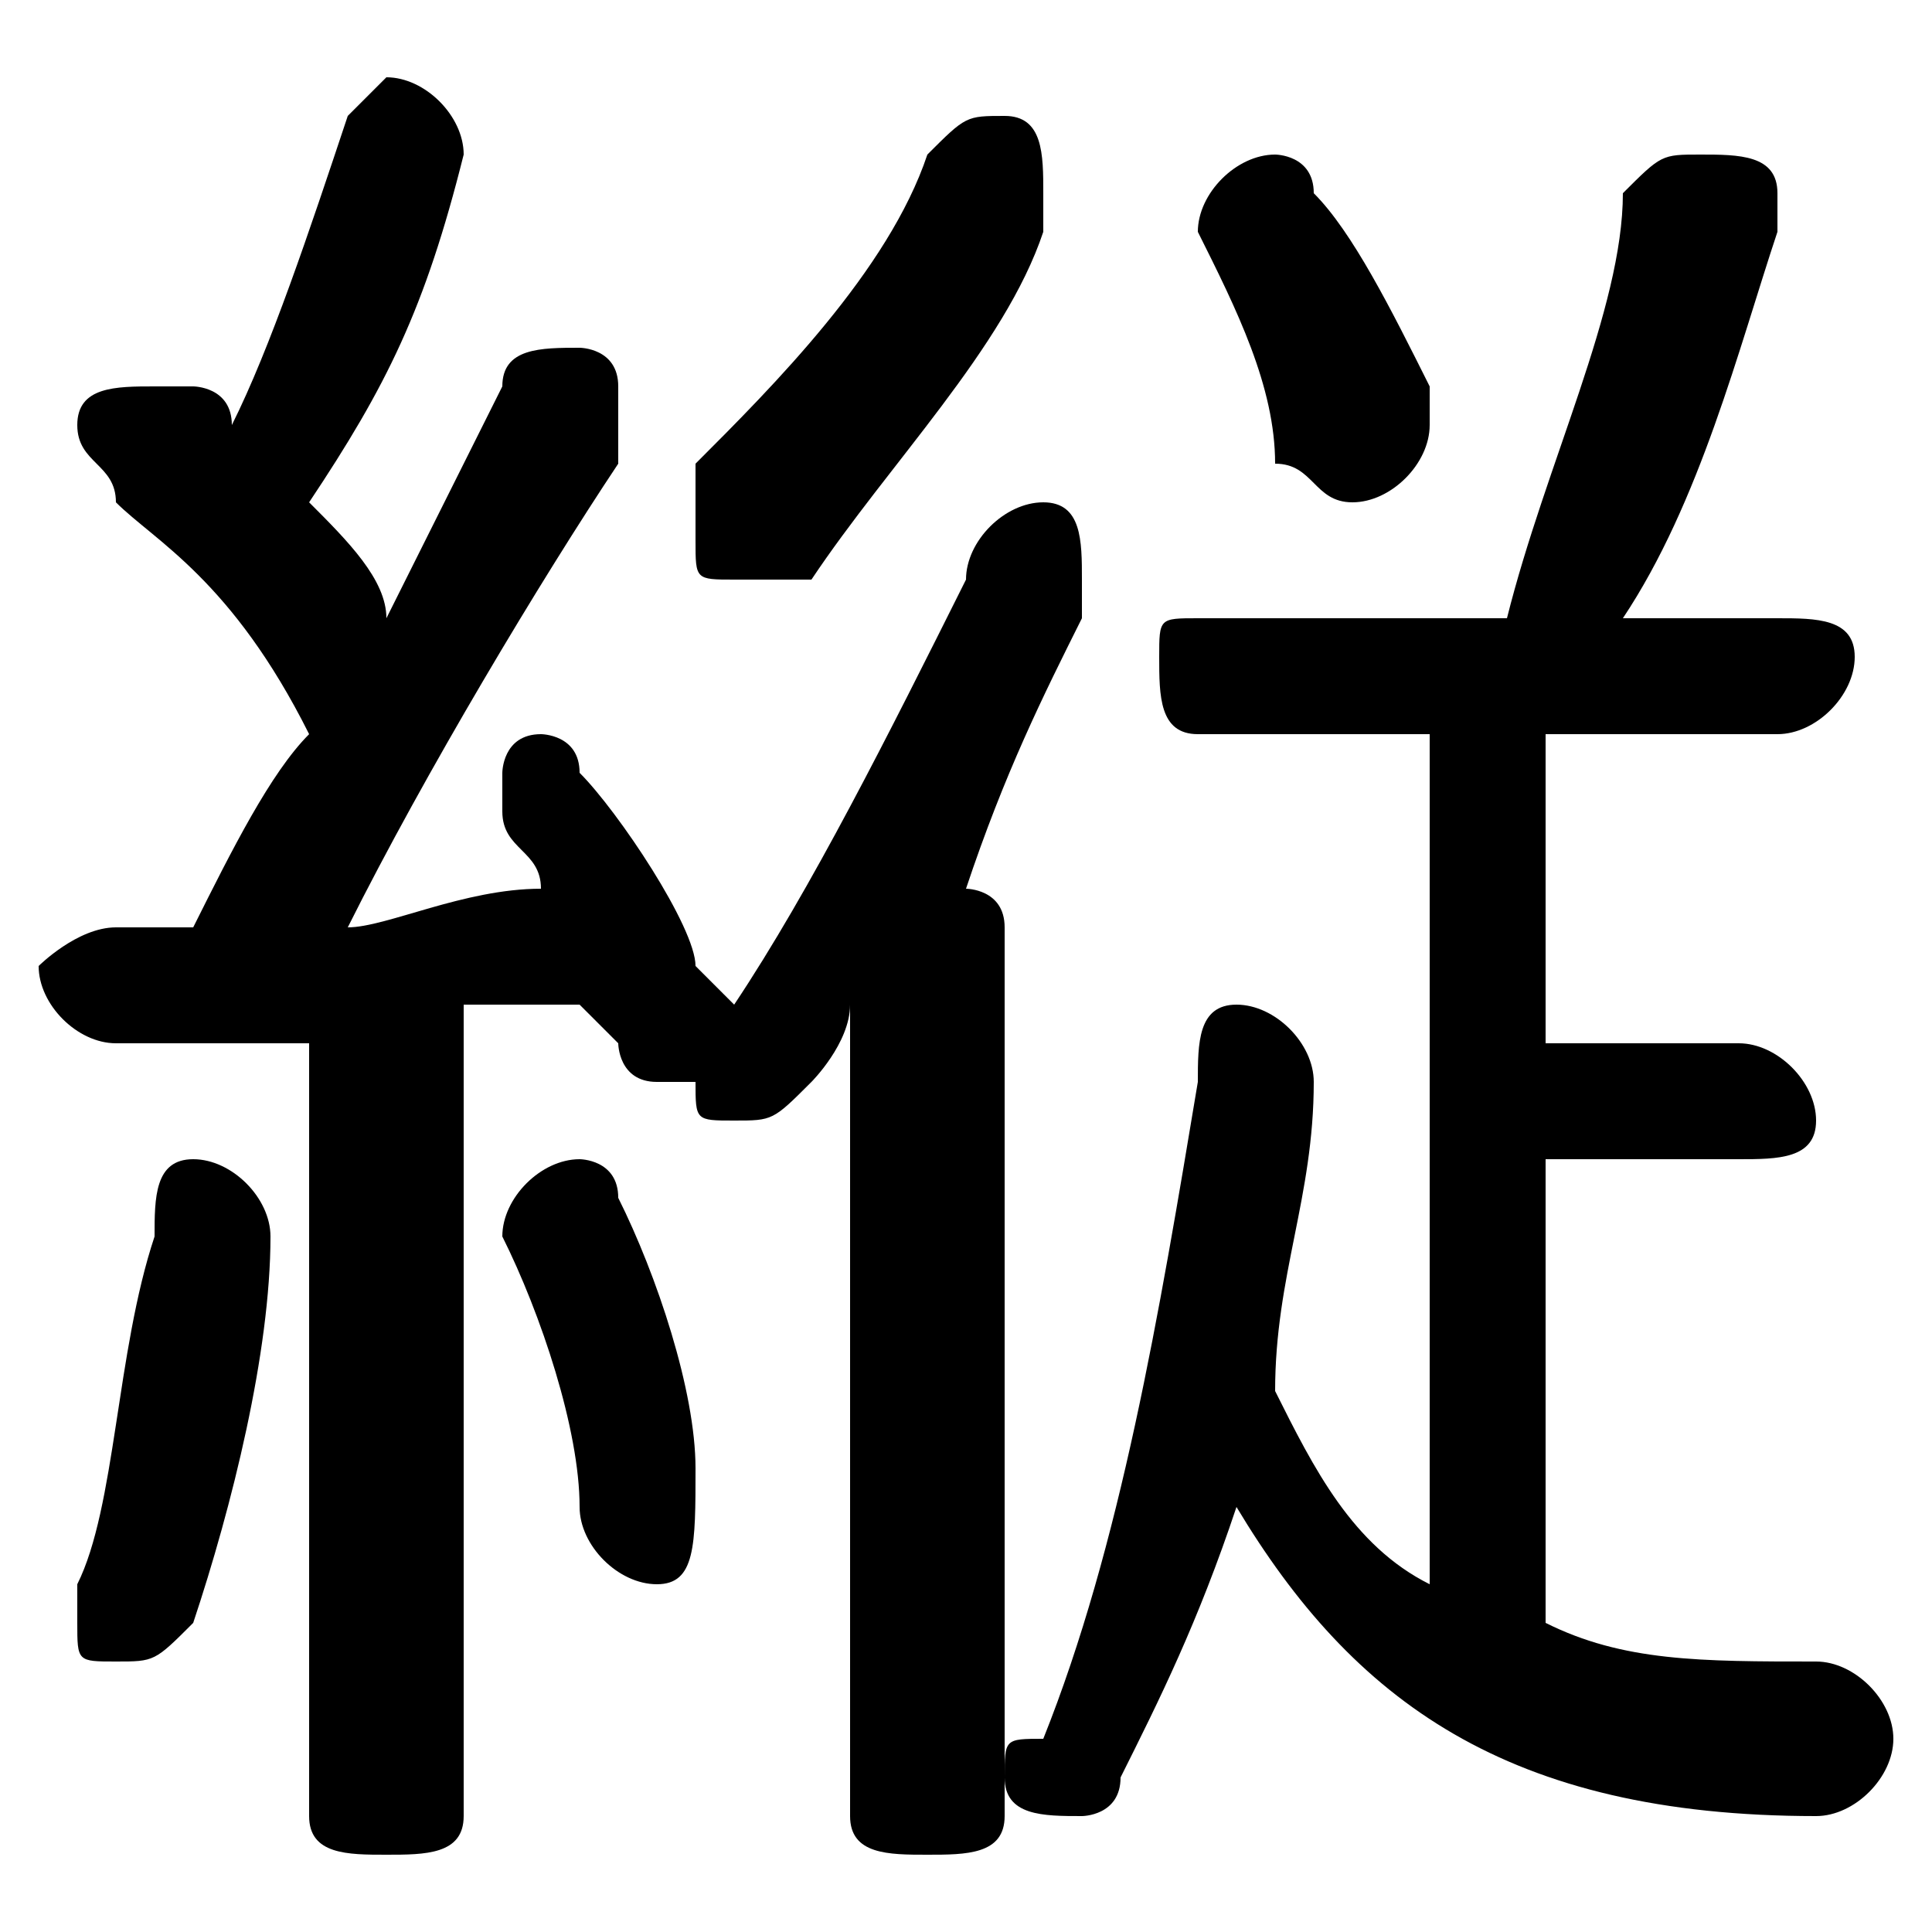 <svg xmlns="http://www.w3.org/2000/svg" viewBox="0 -44.0 50.0 50.0">
    <rect x="0" y="-44.0" width="50.0" height="50.0" fill="#808080" stroke="none"/>
    <g transform="scale(1, -1)">
        <!-- ボディの枠 -->
        <rect x="0" y="-6.0" width="50.0" height="50.0"
            stroke="white" fill="white"/>
        <!-- グリフ座標系の原点 -->
        <circle cx="0" cy="0" r="5" fill="white"/>
        <!-- グリフのアウトライン -->
        <g style="fill:black;stroke:#000000;stroke-width:0;stroke-linecap:round;stroke-linejoin:round;">
        <path d="M 8.0 -3.0 C 8.0 -4.0 9.0 -4.0 10.0 -4.0 C 11.0 -4.0 12.0 -4.0 12.0 -3.0 L 12.0 18.0 C 13.0 18.0 14.0 18.0 15.0 18.0 C 15.0 18.0 15.0 18.0 16.0 17.0 C 16.0 17.0 16.0 16.0 17.0 16.0 C 17.0 16.0 18.0 16.0 18.0 16.0 L 18.0 16.0 C 18.0 15.0 18.0 15.0 19.0 15.0 C 20.0 15.0 20.0 15.0 21.0 16.0 C 21.0 16.0 22.0 17.0 22.0 18.0 L 22.0 -3.0 C 22.0 -4.0 23.0 -4.0 24.0 -4.0 C 25.0 -4.0 26.0 -4.0 26.0 -3.0 L 26.0 20.0 C 26.0 21.0 25.0 21.0 25.0 21.0 C 26.0 24.0 27.0 26.0 28.0 28.0 C 28.0 28.0 28.0 29.0 28.0 29.0 C 28.0 30.0 28.0 31.0 27.0 31.0 C 26.0 31.0 25.0 30.0 25.0 29.0 C 23.0 25.0 21.0 21.0 19.0 18.0 C 19.0 18.0 19.0 18.0 18.0 19.0 C 18.0 20.0 16.0 23.0 15.0 24.0 C 15.0 25.0 14.0 25.0 14.0 25.0 C 13.0 25.0 13.0 24.0 13.0 24.0 C 13.0 23.0 13.0 23.0 13.0 23.0 C 13.0 22.0 14.0 22.0 14.0 21.0 C 12.0 21.0 10.0 20.0 9.0 20.0 C 11.0 24.0 14.0 29.0 16.0 32.0 C 16.0 33.0 16.0 33.0 16.0 34.0 C 16.0 35.0 15.0 35.0 15.0 35.0 C 14.0 35.0 13.0 35.0 13.0 34.0 C 12.0 32.0 11.0 30.0 10.0 28.0 C 10.0 29.0 9.0 30.0 8.0 31.0 C 10.0 34.0 11.0 36.0 12.0 40.0 C 12.0 40.0 12.0 40.0 12.0 40.0 C 12.0 41.0 11.0 42.0 10.0 42.0 C 10.0 42.0 9.0 41.0 9.0 41.0 C 8.0 38.0 7.0 35.0 6.0 33.0 C 6.0 34.0 5.0 34.0 5.0 34.0 C 5.0 34.0 4.0 34.0 4.0 34.0 C 3.0 34.0 2.0 34.0 2.0 33.0 C 2.0 32.0 3.0 32.0 3.0 31.0 C 4.0 30.0 6.0 29.0 8.0 25.0 C 7.0 24.0 6.0 22.0 5.0 20.0 C 4.0 20.0 4.0 20.0 3.0 20.0 C 2.0 20.0 1.0 19.0 1.0 19.0 C 1.0 18.0 2.0 17.0 3.0 17.0 C 5.0 17.0 7.0 17.0 8.0 17.0 Z M 37.0 25.0 L 37.0 3.0 C 35.0 4.0 34.0 6.0 33.0 8.0 C 33.0 11.0 34.0 13.0 34.0 16.0 C 34.0 17.0 33.0 18.0 32.0 18.0 C 31.0 18.0 31.0 17.0 31.0 16.0 C 30.0 10.0 29.0 4.0 27.0 -1.0 C 26.0 -1.0 26.0 -1.0 26.0 -2.0 C 26.0 -3.0 27.0 -3.0 28.0 -3.0 C 28.0 -3.0 29.0 -3.0 29.0 -2.0 C 30.0 -0.0 31.0 2.0 32.0 5.0 C 35.0 0.0 39.0 -3.0 47.0 -3.0 C 48.0 -3.0 49.0 -2.0 49.0 -1.0 C 49.0 -0.0 48.0 1.0 47.0 1.0 C 44.0 1.0 42.0 1.0 40.0 2.0 L 40.0 14.0 L 45.0 14.0 C 46.0 14.0 47.0 14.0 47.0 15.0 C 47.0 16.0 46.0 17.0 45.0 17.0 L 40.0 17.0 L 40.0 25.0 L 46.0 25.0 C 47.0 25.0 48.0 26.0 48.0 27.0 C 48.0 28.0 47.0 28.0 46.0 28.0 L 42.0 28.0 C 44.0 31.0 45.0 35.0 46.0 38.0 C 46.0 38.0 46.0 38.0 46.0 39.0 C 46.0 40.0 45.0 40.0 44.0 40.0 C 43.0 40.0 43.0 40.0 42.0 39.0 C 42.0 36.0 40.0 32.0 39.0 28.0 L 31.0 28.0 C 30.0 28.0 30.0 28.0 30.0 27.0 C 30.0 26.0 30.0 25.0 31.0 25.0 Z M 24.0 40.0 C 23.0 37.0 20.0 34.0 18.0 32.0 C 18.0 31.0 18.0 31.0 18.0 30.0 C 18.0 29.0 18.0 29.0 19.0 29.0 C 20.0 29.0 20.0 29.0 21.0 29.0 C 23.0 32.0 26.0 35.0 27.0 38.0 C 27.0 39.0 27.0 39.0 27.0 39.0 C 27.0 40.0 27.0 41.0 26.0 41.0 C 25.0 41.0 25.0 41.0 24.0 40.0 Z M 34.0 39.0 C 34.0 40.0 33.0 40.0 33.0 40.0 C 32.0 40.0 31.0 39.0 31.0 38.0 C 31.0 38.0 31.0 38.0 31.0 38.0 C 32.0 36.0 33.0 34.0 33.0 32.0 C 34.0 32.0 34.0 31.0 35.0 31.0 C 36.0 31.0 37.0 32.0 37.0 33.0 C 37.0 33.0 37.0 33.0 37.0 34.0 C 36.0 36.0 35.0 38.0 34.0 39.0 Z M 16.0 13.0 C 16.0 14.0 15.0 14.0 15.0 14.0 C 14.0 14.0 13.0 13.0 13.0 12.0 C 13.0 12.0 13.0 12.0 13.0 12.0 C 14.0 10.0 15.0 7.0 15.0 5.0 C 15.0 4.0 16.0 3.0 17.0 3.0 C 18.0 3.0 18.0 4.0 18.0 6.0 C 18.0 8.0 17.0 11.0 16.0 13.0 Z M 4.0 12.0 C 3.0 9.0 3.0 5.0 2.0 3.0 C 2.0 3.0 2.0 2.0 2.0 2.0 C 2.0 1.0 2.0 1.0 3.0 1.0 C 4.0 1.0 4.0 1.0 5.0 2.0 C 6.0 5.0 7.0 9.0 7.0 12.0 C 7.0 13.0 6.0 14.0 5.0 14.0 C 4.0 14.0 4.0 13.0 4.0 12.0 Z"/>
    </g>
    </g>
</svg>
